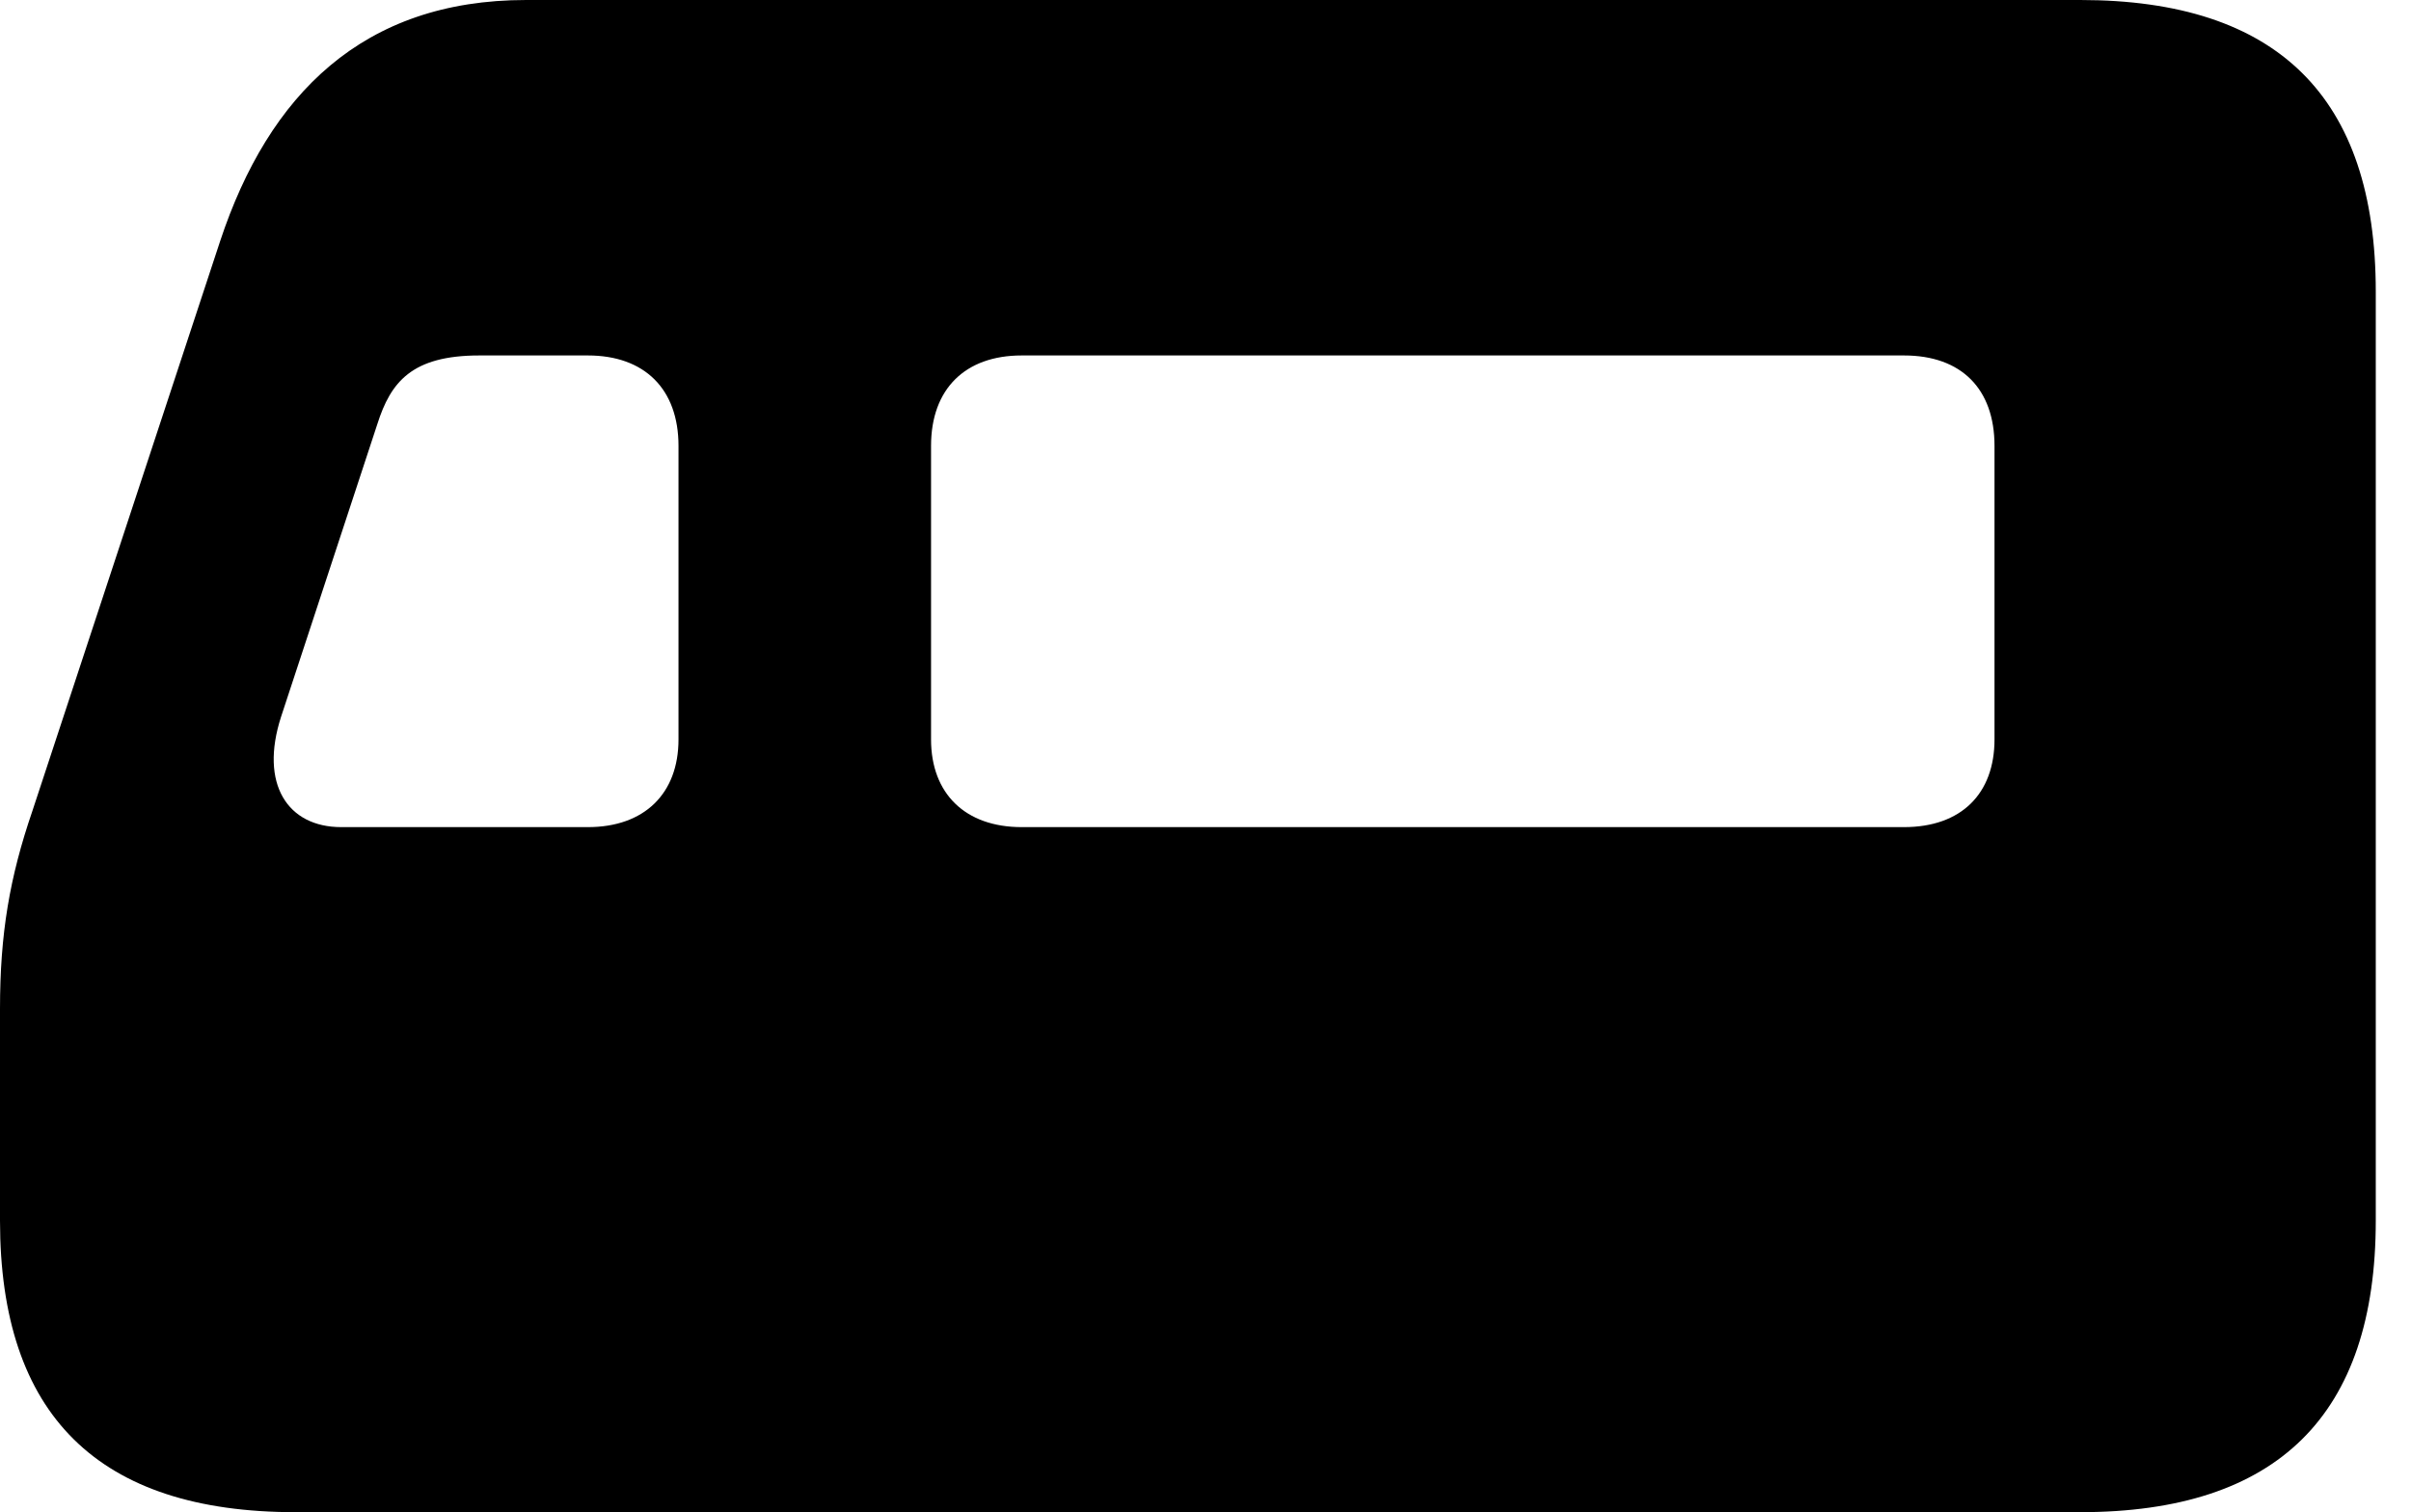 <svg version="1.1" xmlns="http://www.w3.org/2000/svg" xmlns:xlink="http://www.w3.org/1999/xlink" width="24.707" height="15.498" viewBox="0 0 24.707 15.498">
 <g>
  <rect height="15.498" opacity="0" width="24.707" x="0" y="0"/>
  <path d="M0 12.51C0 14.502 1.006 15.498 3.027 15.498L21.318 15.498C23.34 15.498 24.346 14.502 24.346 12.51L24.346 2.988C24.346 0.996 23.34 0 21.318 0L5.391 0C3.721 0 2.754 0.967 2.256 2.471L0.332 8.311C0.098 8.994 0 9.57 0 10.342ZM9.541 7.578L9.541 4.57C9.541 3.984 9.893 3.643 10.469 3.643L19.512 3.643C20.098 3.643 20.439 3.984 20.439 4.57L20.439 7.578C20.439 8.135 20.098 8.477 19.512 8.477L10.469 8.477C9.893 8.477 9.541 8.135 9.541 7.578ZM3.496 8.477C2.949 8.477 2.656 8.037 2.881 7.344L3.867 4.346C4.004 3.916 4.219 3.643 4.912 3.643L6.025 3.643C6.602 3.643 6.953 3.984 6.953 4.57L6.953 7.578C6.953 8.135 6.602 8.477 6.025 8.477Z" fill="currentColor"/>
 </g>
</svg>
